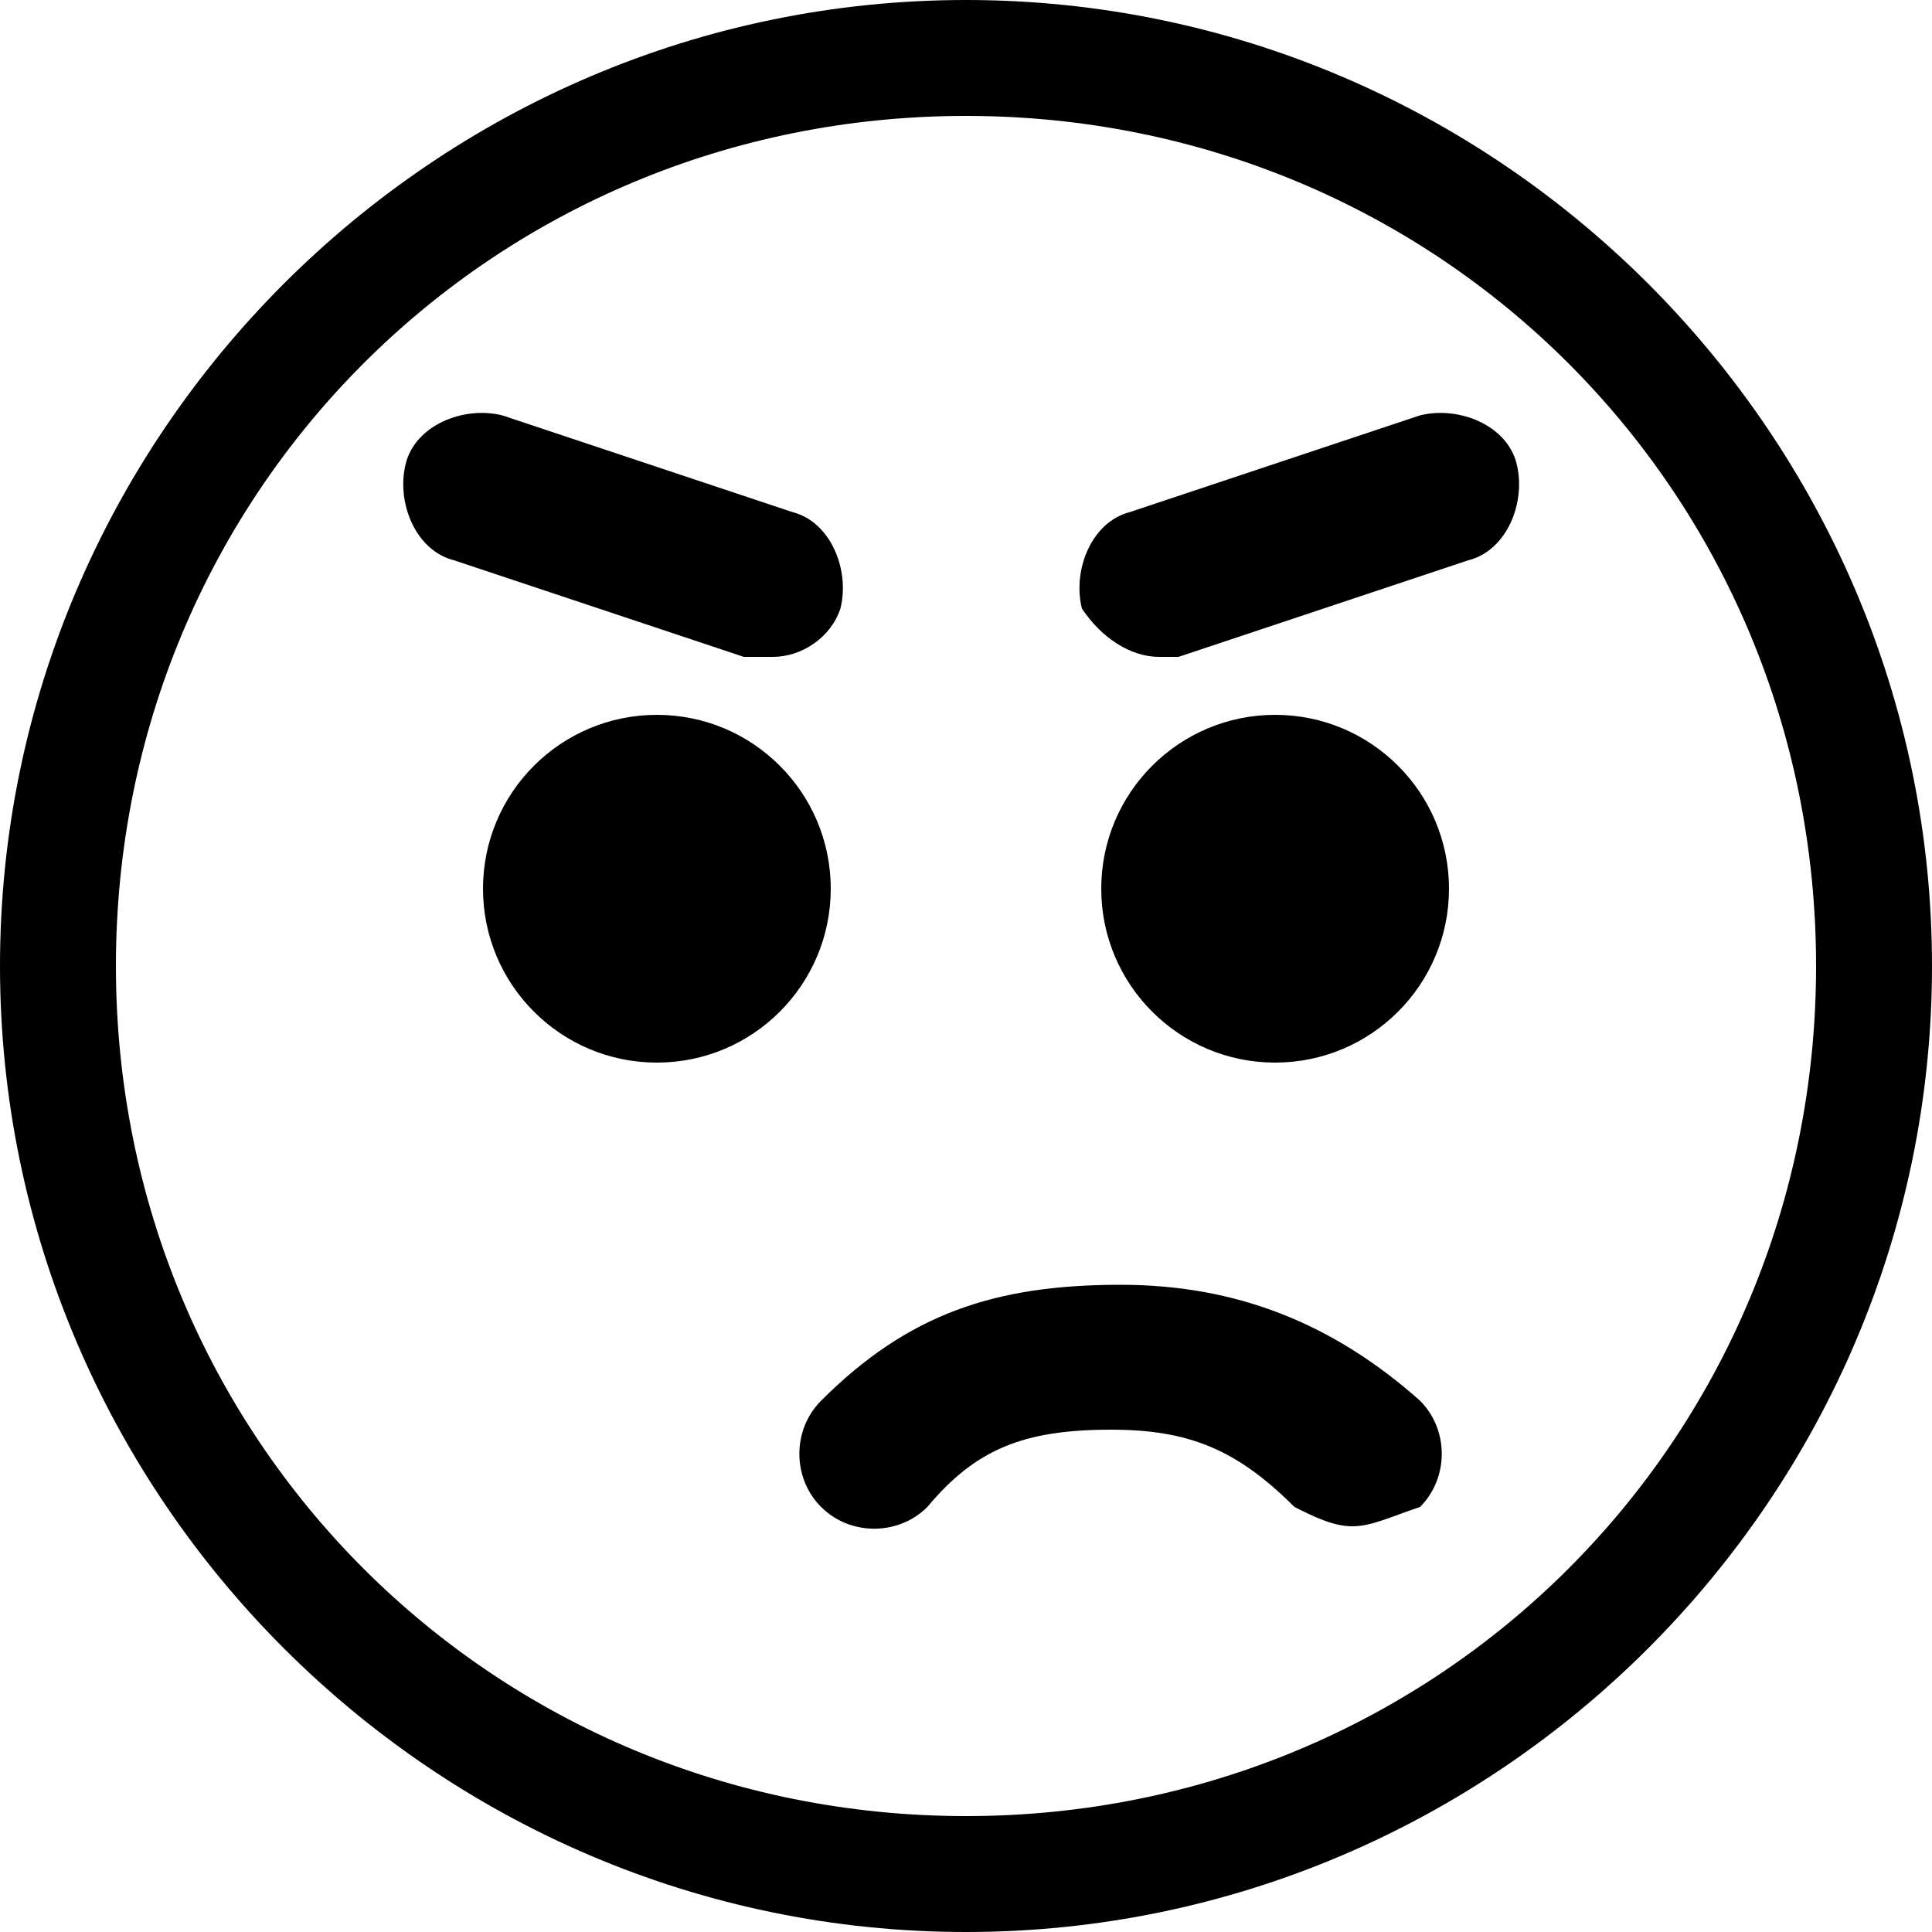 <svg xmlns="http://www.w3.org/2000/svg" height="20" viewBox="0 0 20 20"><path d="M10 1.2c4.9 0 8.8 3.9 8.8 8.8s-3.9 8.8-8.8 8.8-8.8-3.9-8.8-8.8S5.1 1.2 10 1.2M10 0C4.5 0 0 4.5 0 10s4.5 10 10 10 10-4.5 10-10S15.5 0 10 0z"/><circle cx="6.8" cy="9.2" r="1.8"/><circle cx="13.2" cy="9.2" r="1.8"/><path d="M8 6.8h-.3l-3-1c-.4-.1-.6-.6-.5-1 .1-.4.6-.6 1-.5l3 1c.4.1.6.6.5 1-.1.3-.4.5-.7.5zM12 6.8c-.3 0-.6-.2-.8-.5-.1-.4.1-.9.5-1l3-1c.4-.1.9.1 1 .5.1.4-.1.9-.5 1l-3 1H12zM14 15.8c-.2 0-.4-.1-.6-.2-.6-.6-1.1-.8-1.9-.8-.9 0-1.4.2-1.9.8-.3.3-.8.3-1.1 0s-.3-.8 0-1.1c.9-.9 1.8-1.2 3.1-1.2 1.2 0 2.2.4 3.1 1.2.3.3.3.8 0 1.1-.3.1-.5.2-.7.2z"/></svg>